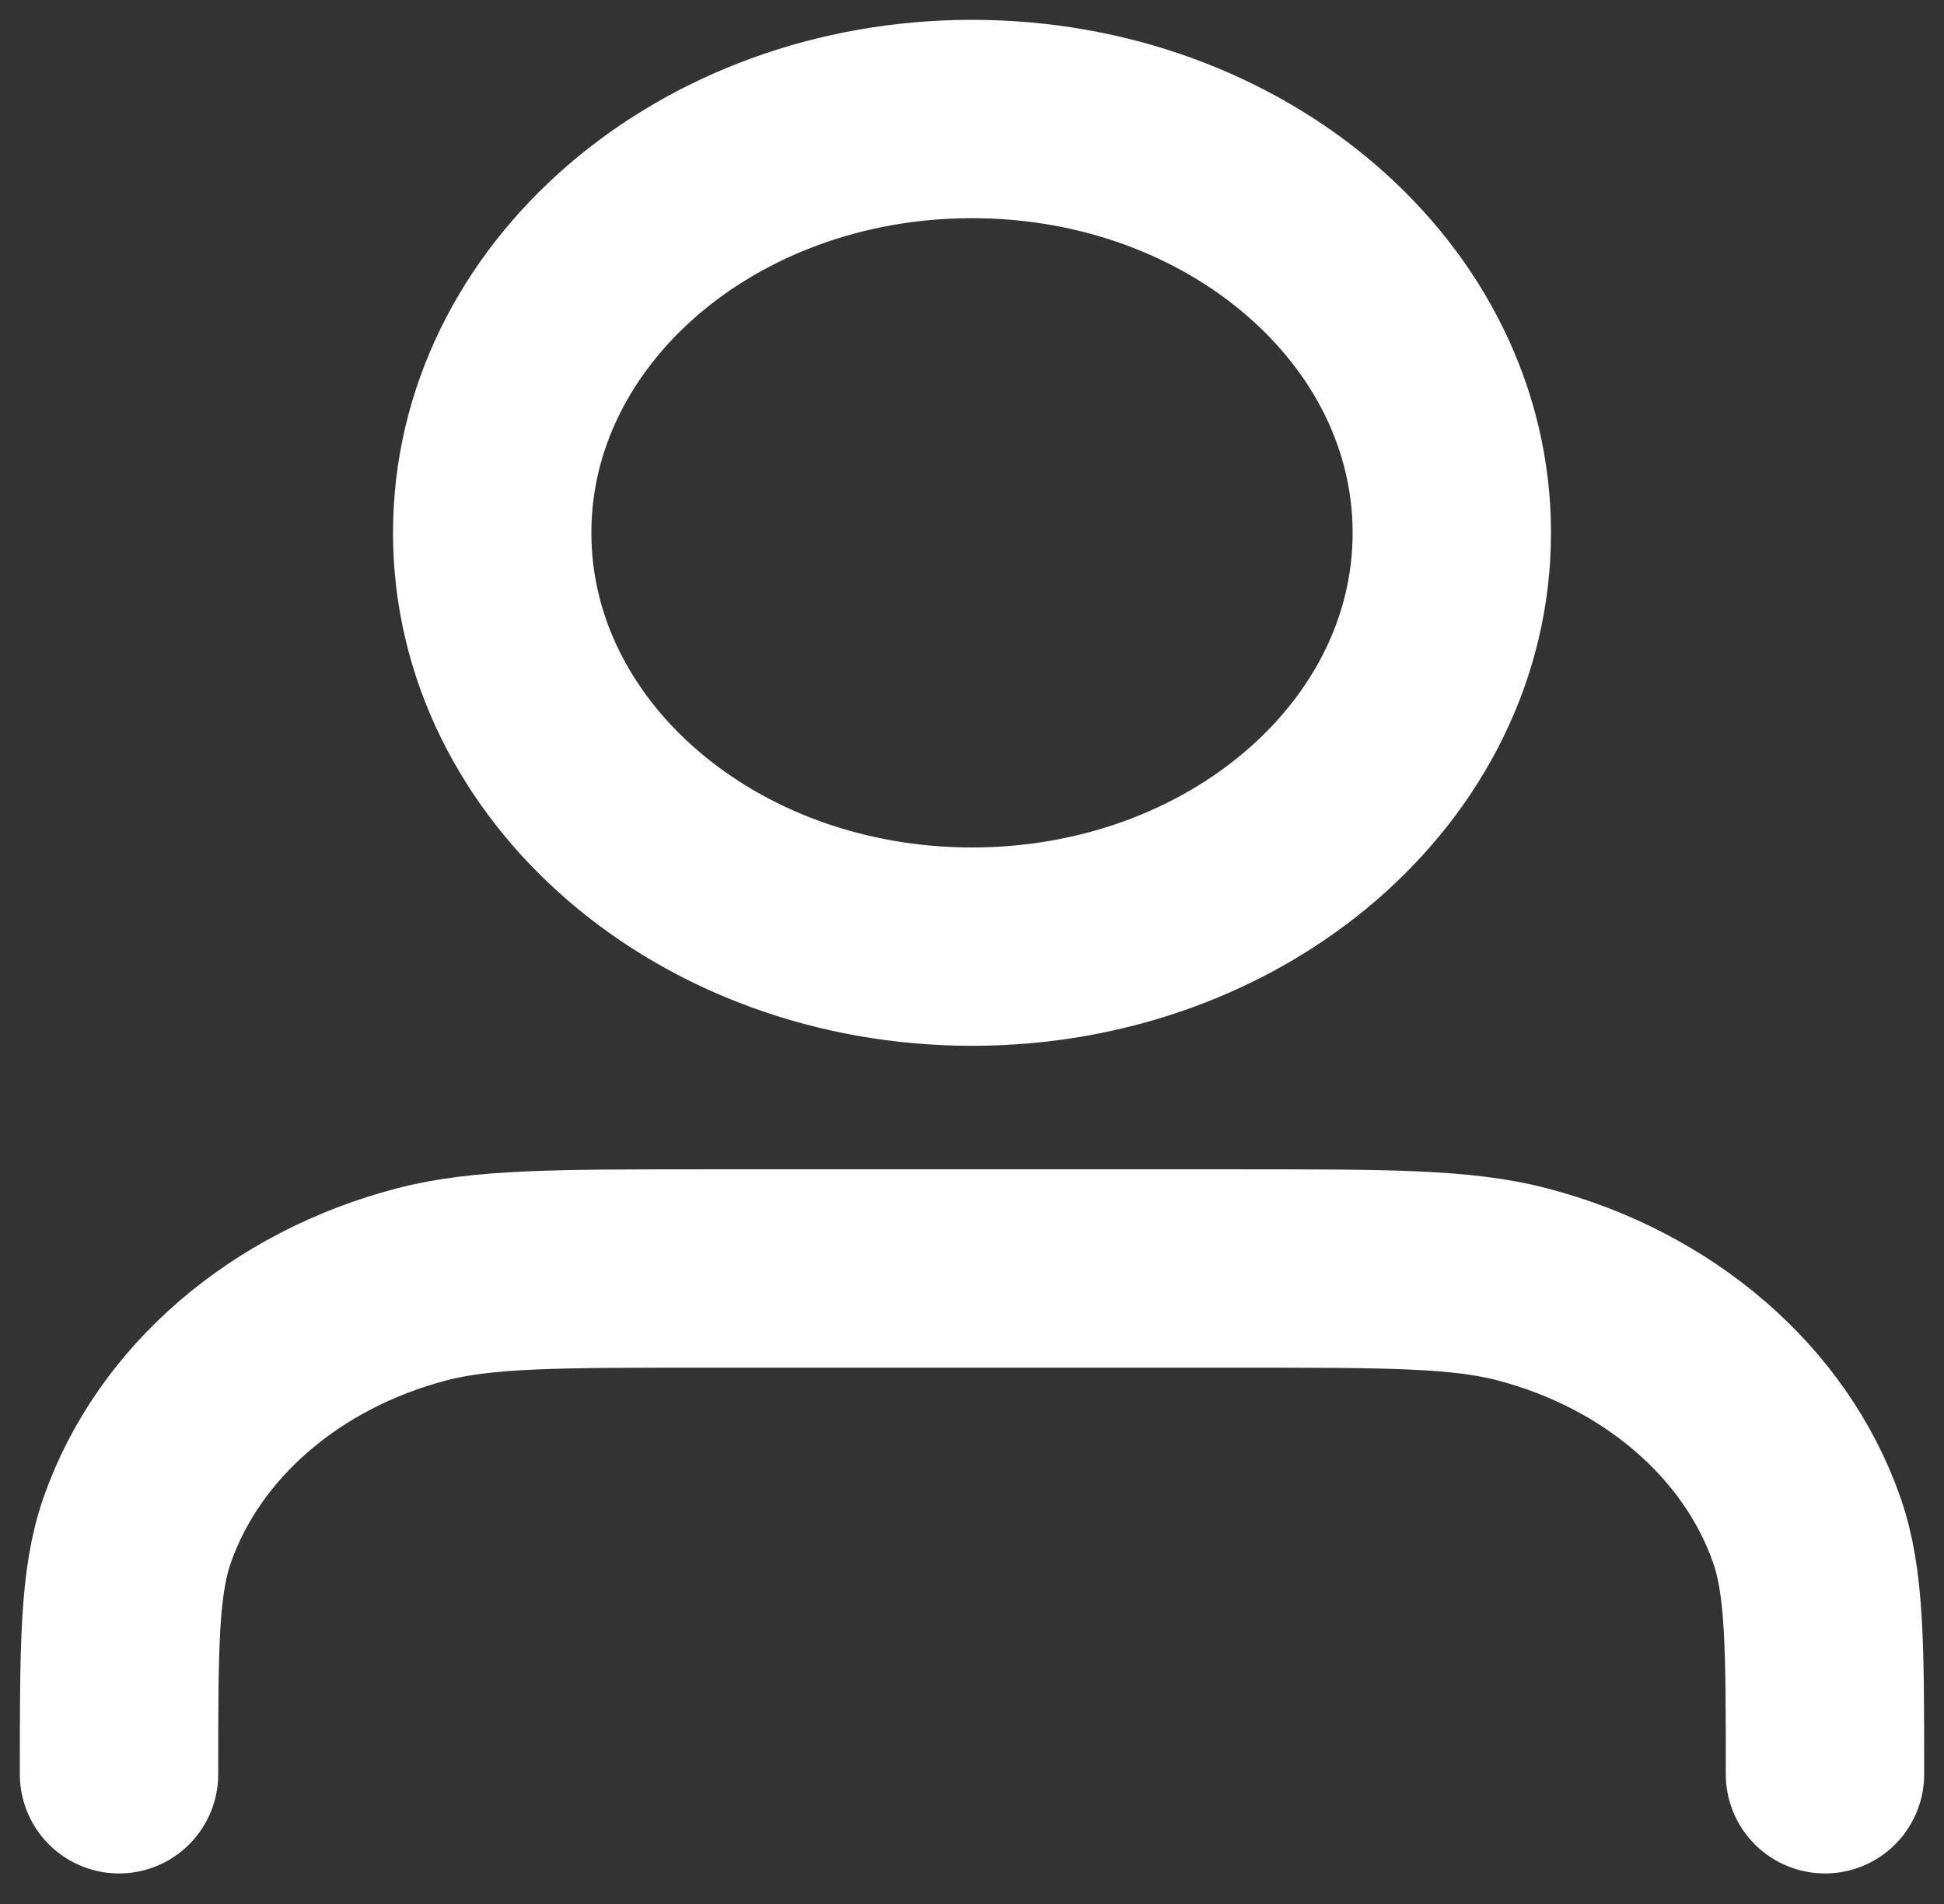 <svg width="49" height="48" viewBox="0 0 49 48" fill="none" xmlns="http://www.w3.org/2000/svg">
<rect x="0" y="0" width="49" height="48" fill="#333333" stroke="none"/>
<path d="M46 44.73C46 41.495 46 39.877 45.537 38.561C44.495 35.597 41.806 33.278 38.371 32.379C36.845 31.979 34.969 31.979 31.219 31.979H17.781C14.031 31.979 12.155 31.979 10.629 32.379C7.194 33.278 4.505 35.597 3.463 38.561C3 39.877 3 41.495 3 44.73M36.594 13.432C36.594 19.194 31.179 23.865 24.5 23.865C17.821 23.865 12.406 19.194 12.406 13.432C12.406 7.671 17.821 3 24.5 3C31.179 3 36.594 7.671 36.594 13.432Z" stroke="white" stroke-width="5" stroke-linecap="round" stroke-linejoin="round"/>
</svg>
